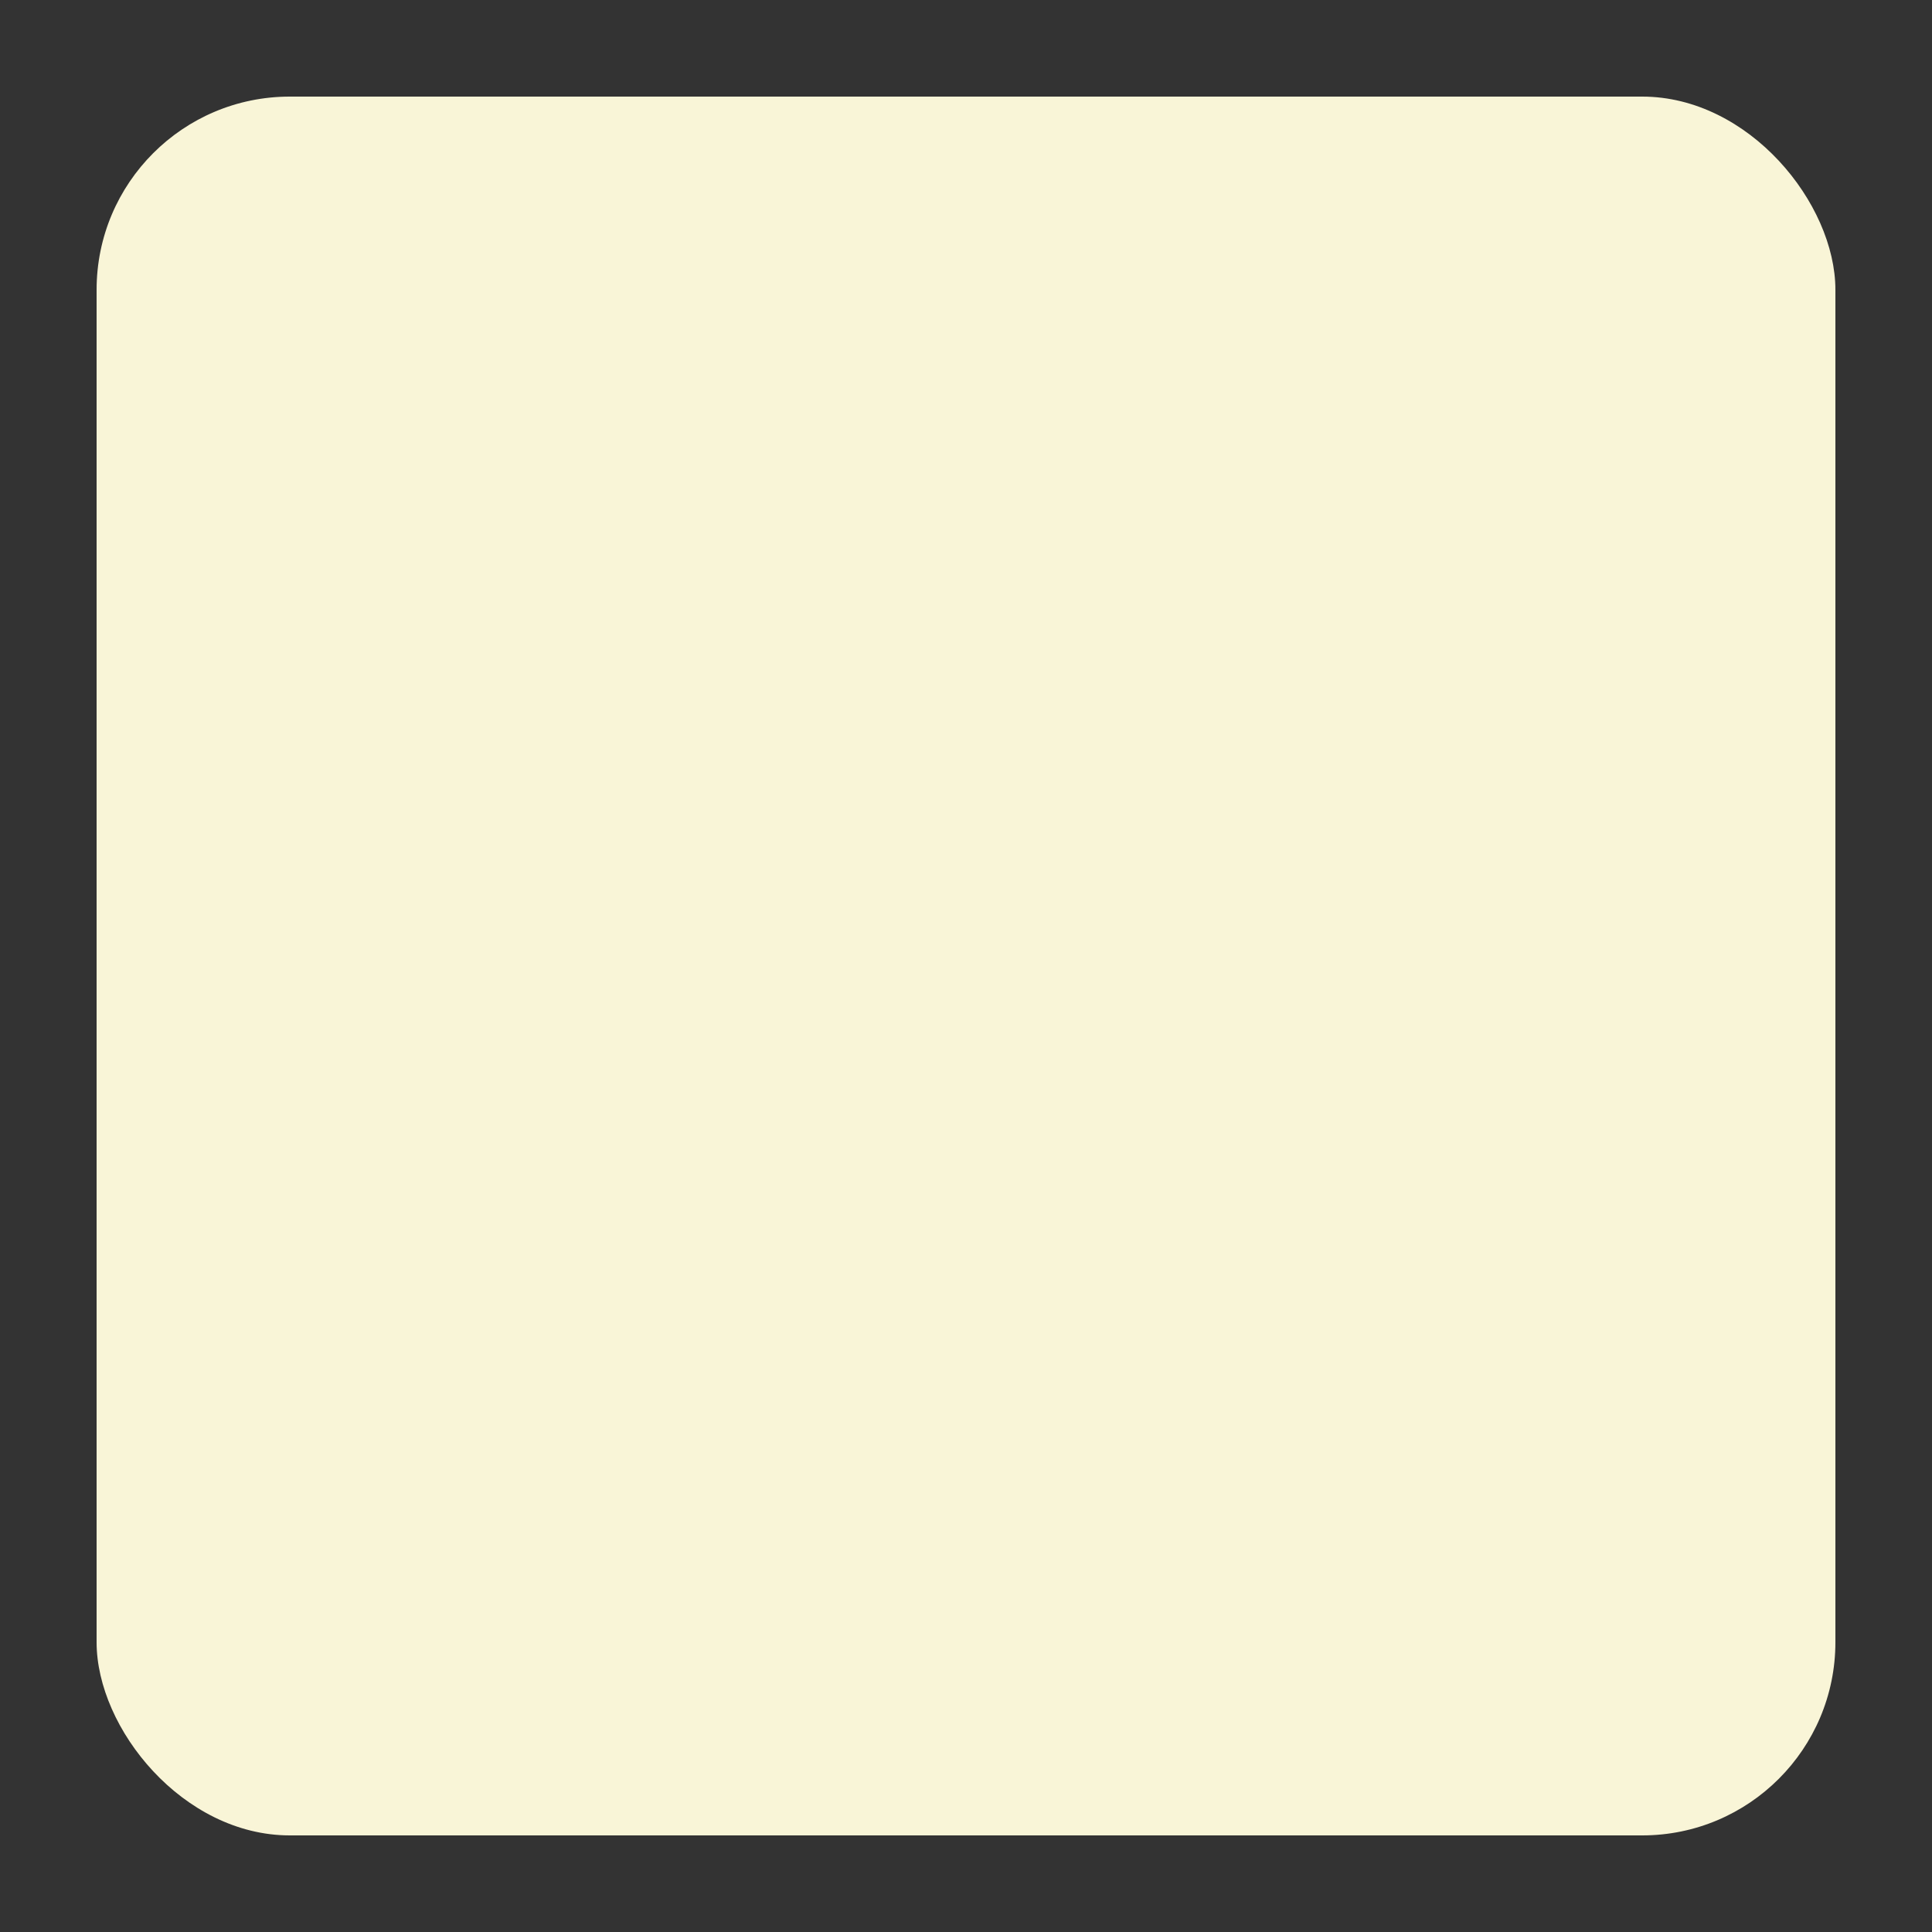 <svg width="80" height="80" version="1.1" xmlns="http://www.w3.org/2000/svg">
 <rect width="100%" height="100%" fill="#333333" stroke="none"/>
 <rect x="4" y="4" width="72" height="72" rx="8" ry="8" fill="#f9f5d7" stroke-linecap="round" stroke-linejoin="round" stroke-width="4" style="paint-order:stroke fill markers"/>
</svg>
